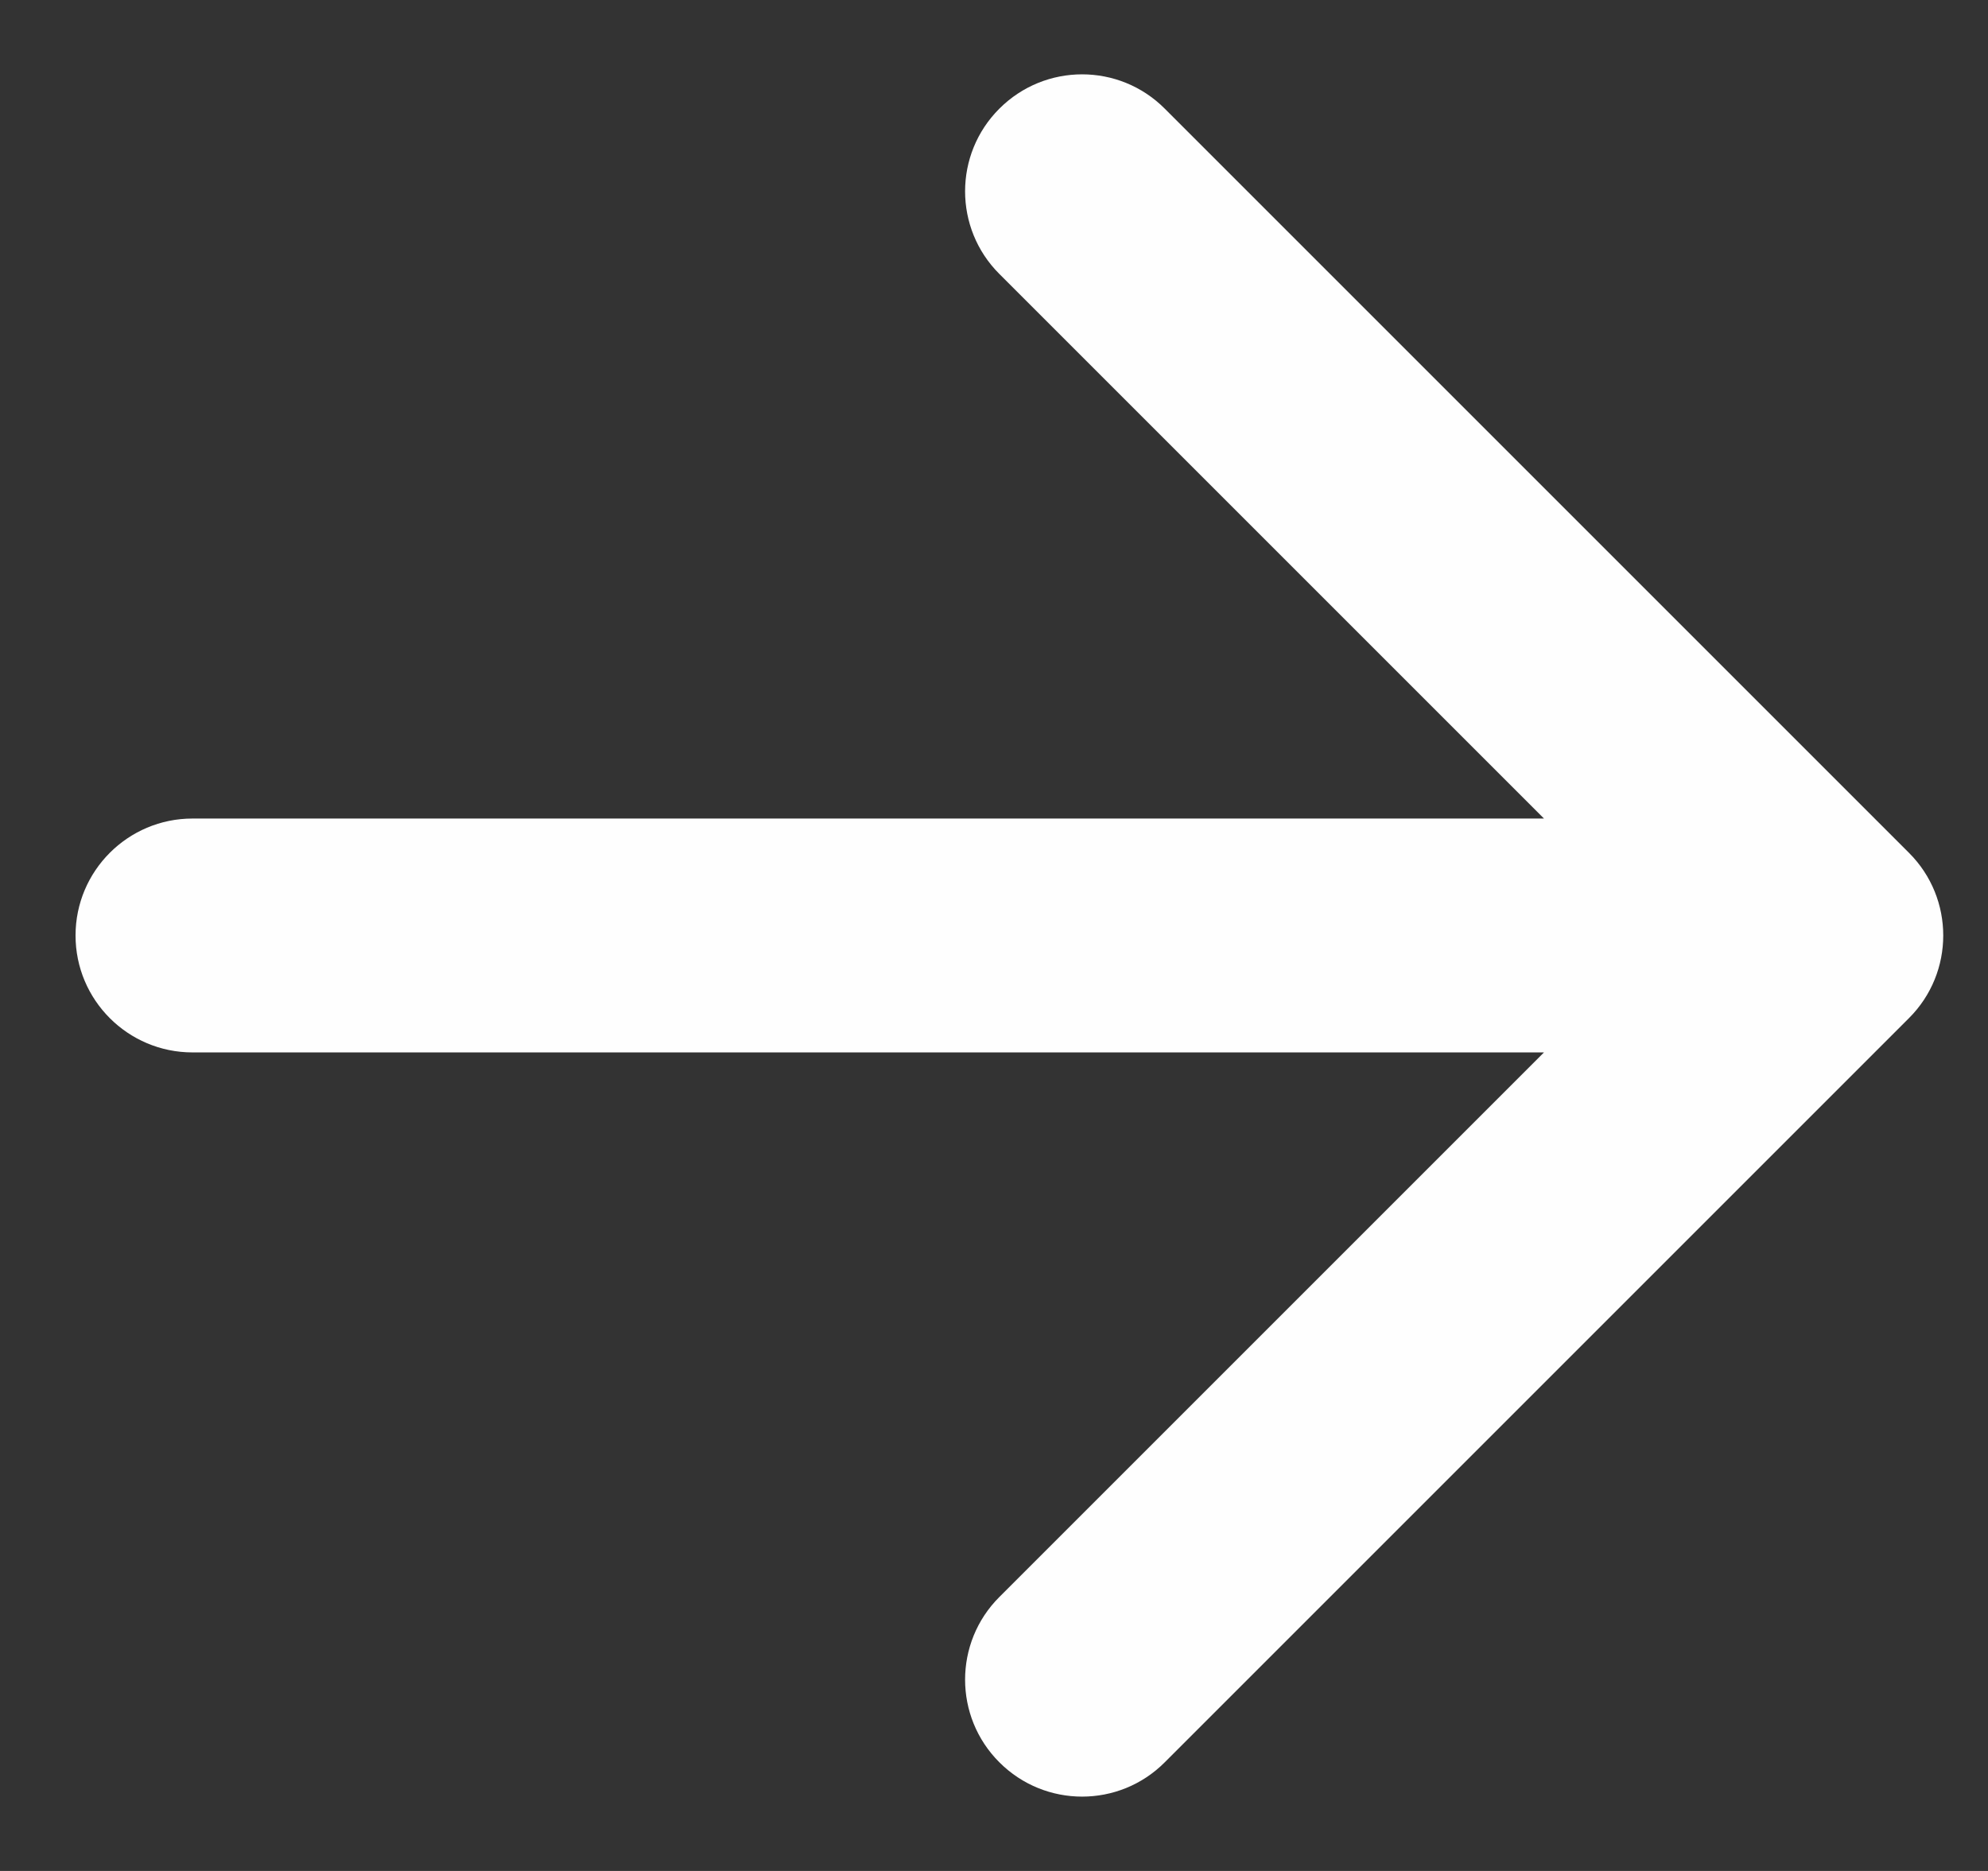 <svg width="17" height="16" viewBox="0 0 17 16" fill="none" xmlns="http://www.w3.org/2000/svg">
<rect x="0" y="0" width="17" height="16" fill="#333333" stroke="none"/>
<path d="M1.646 7C1.094 7 0.646 7.448 0.646 8C0.646 8.552 1.094 9 1.646 9V7ZM16.324 8.707C16.715 8.317 16.715 7.683 16.324 7.293L9.96 0.929C9.57 0.538 8.937 0.538 8.546 0.929C8.155 1.319 8.155 1.953 8.546 2.343L14.203 8L8.546 13.657C8.155 14.047 8.155 14.681 8.546 15.071C8.937 15.462 9.57 15.462 9.96 15.071L16.324 8.707ZM1.646 9H15.617V7H1.646V9Z" fill="#FEFEFE"/>
</svg>
